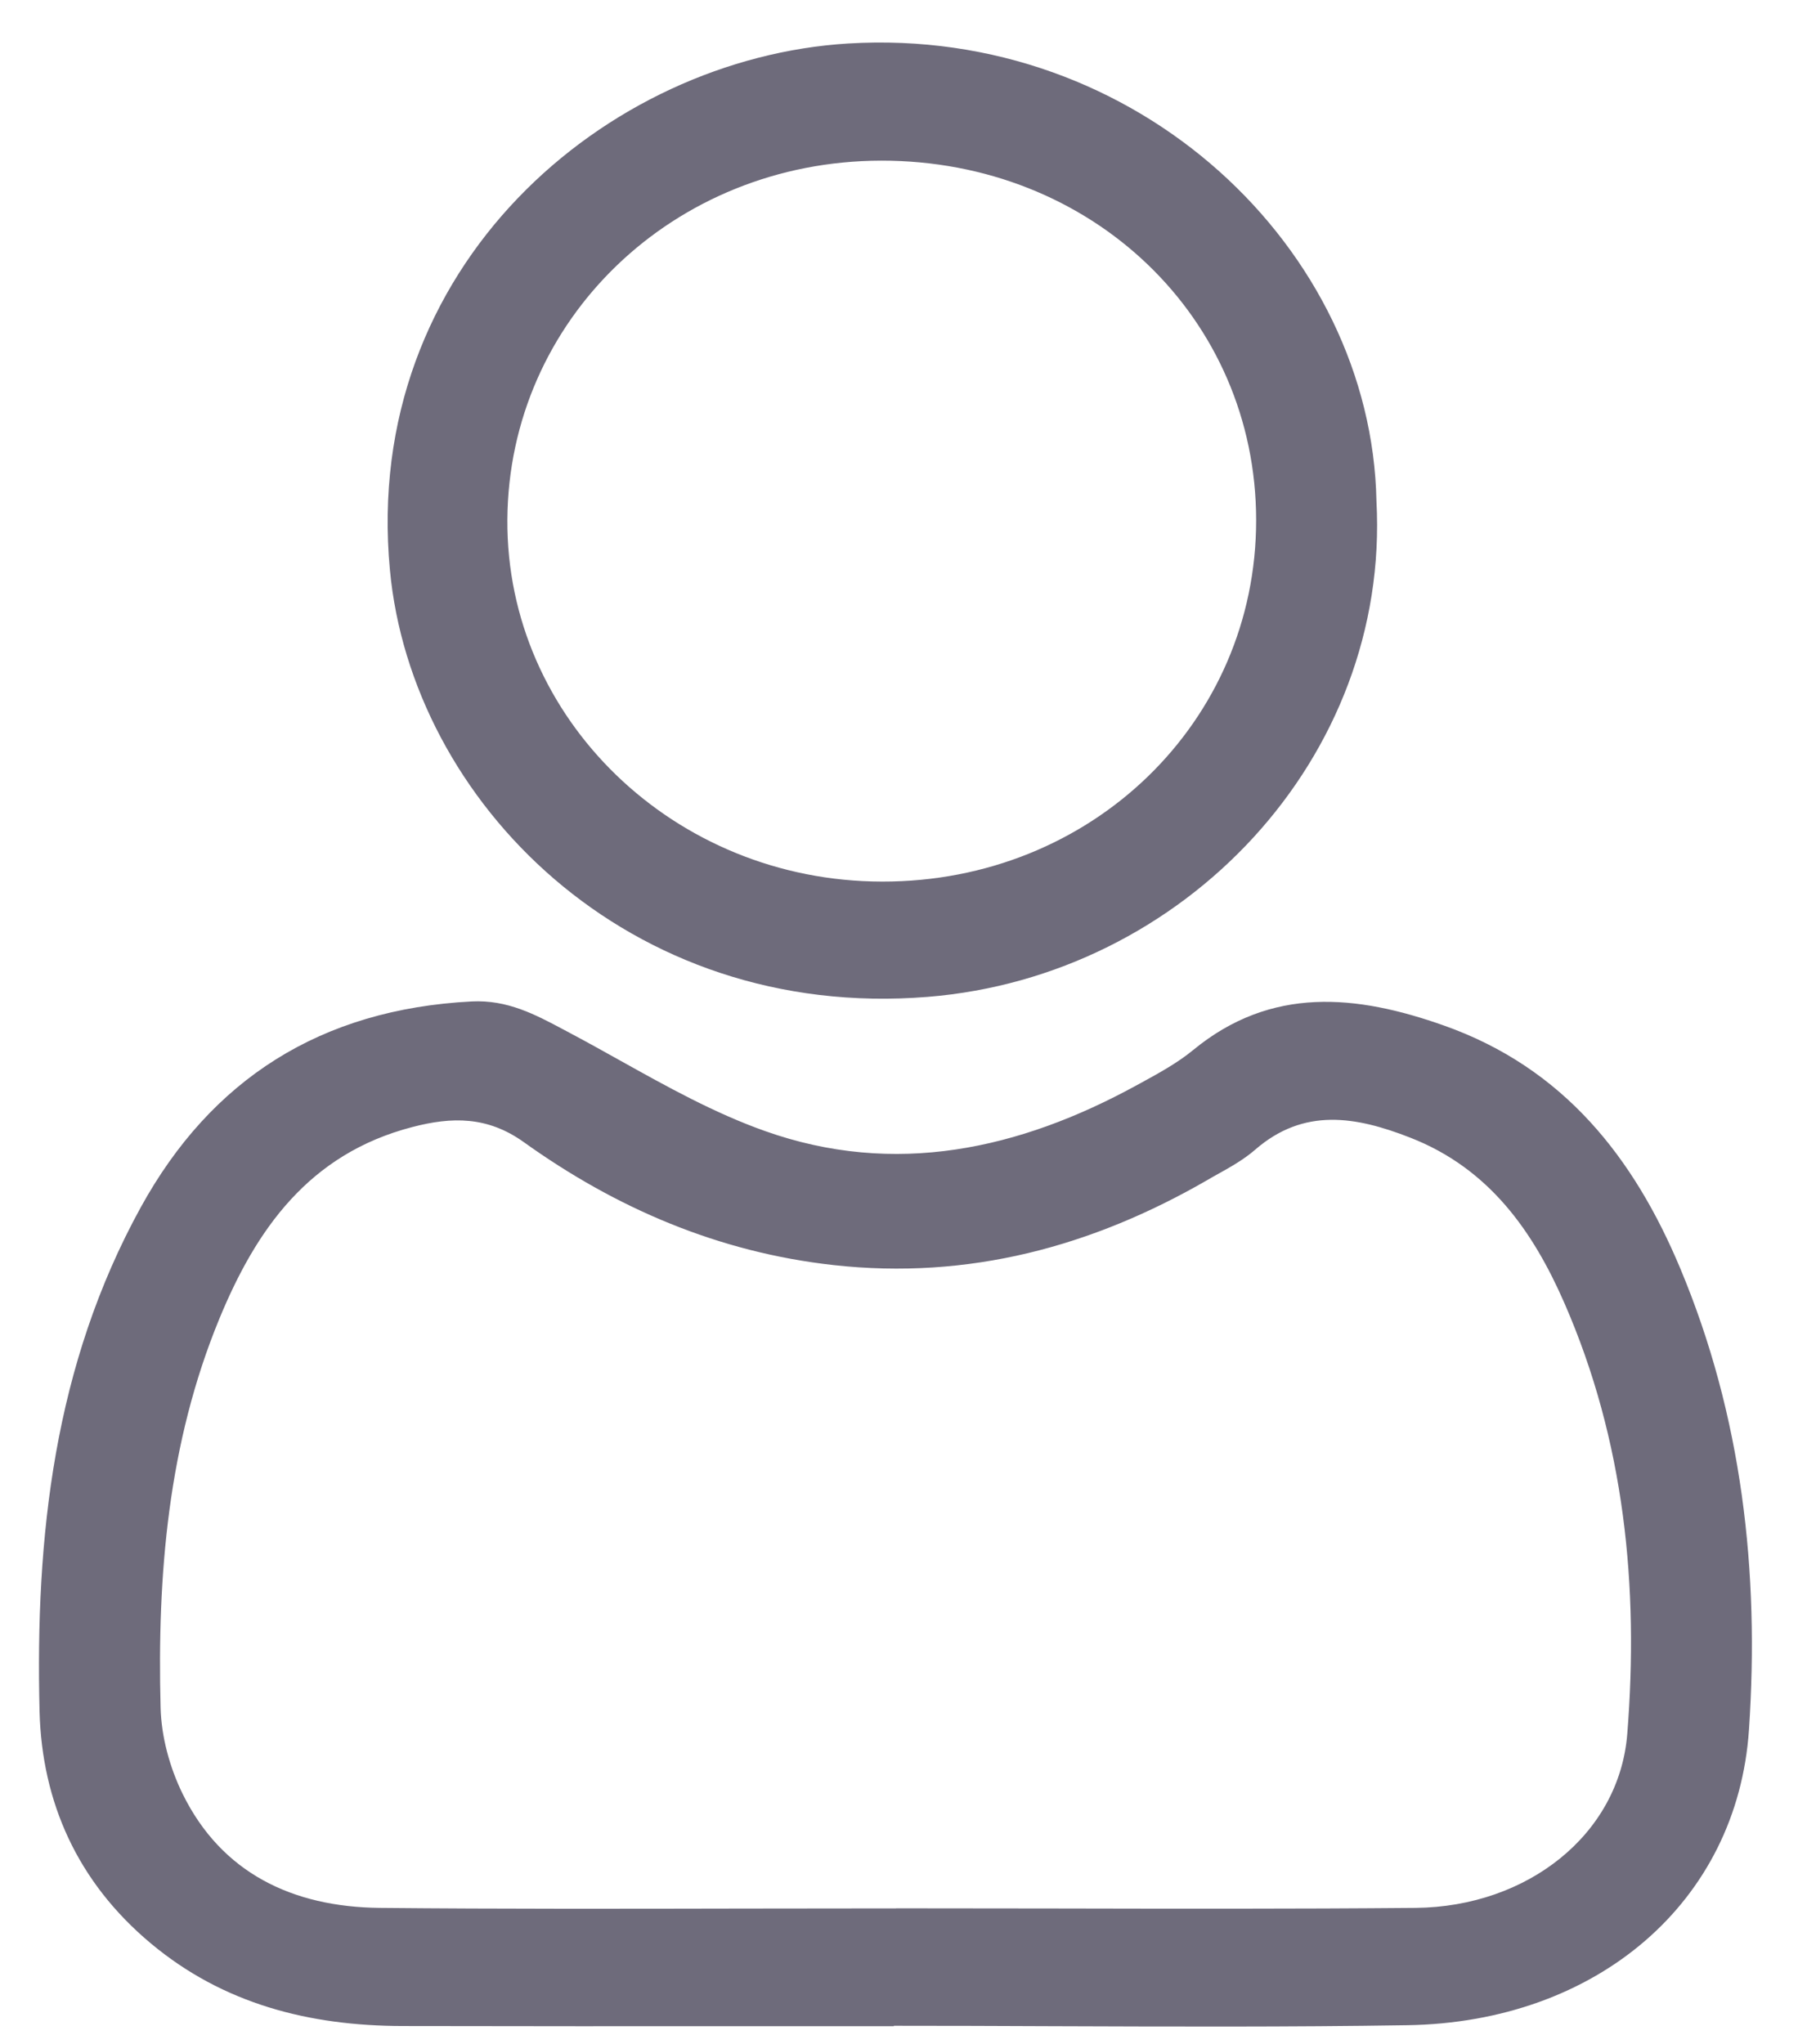 <svg width="22" height="25" viewBox="0 0 22 25" fill="none" xmlns="http://www.w3.org/2000/svg">
<path fill-rule="evenodd" clip-rule="evenodd" d="M11.352 12.193C14.489 11.94 17.011 9.268 16.842 6.128C16.781 3.049 13.925 0.317 10.378 0.532C7.428 0.711 4.421 3.248 4.771 6.972C5.035 9.796 7.68 12.49 11.352 12.193ZM6.208 6.356C6.224 3.91 8.245 1.969 10.781 1.965C13.358 1.961 15.368 3.886 15.37 6.362C15.371 8.835 13.351 10.787 10.794 10.783C8.253 10.781 6.193 8.792 6.208 6.356ZM9.219 24.783C9.791 24.783 10.364 24.783 10.936 24.783H10.937V24.778C11.578 24.778 12.22 24.78 12.861 24.783C14.314 24.788 15.767 24.794 17.219 24.771C19.541 24.735 21.258 23.263 21.4 21.158C21.53 19.227 21.317 17.321 20.558 15.511C19.996 14.171 19.142 13.064 17.666 12.543C16.598 12.165 15.556 12.058 14.601 12.842C14.408 13.001 14.181 13.125 13.958 13.247C13.942 13.255 13.926 13.264 13.91 13.273C12.474 14.06 10.948 14.398 9.36 13.834C8.742 13.615 8.162 13.292 7.583 12.969C7.38 12.856 7.178 12.743 6.974 12.635C6.949 12.622 6.924 12.608 6.899 12.595C6.546 12.407 6.208 12.227 5.771 12.249C3.92 12.345 2.583 13.204 1.723 14.766C0.66 16.697 0.431 18.797 0.484 20.934C0.513 22.043 0.948 23.02 1.844 23.769C2.732 24.512 3.785 24.779 4.928 24.781C6.359 24.784 7.789 24.784 9.219 24.783ZM10.963 23.342V23.341C11.592 23.341 12.222 23.342 12.851 23.343C14.341 23.346 15.831 23.349 17.32 23.336C18.689 23.323 19.813 22.438 19.911 21.208C20.054 19.407 19.879 17.625 19.142 15.939C18.76 15.065 18.224 14.292 17.253 13.914C16.595 13.657 15.955 13.542 15.356 14.064C15.22 14.182 15.057 14.274 14.895 14.364C14.852 14.388 14.809 14.412 14.767 14.437C13.36 15.248 11.852 15.656 10.202 15.474C8.791 15.318 7.536 14.777 6.408 13.969C5.964 13.652 5.529 13.659 5.046 13.785C3.775 14.114 3.131 15.046 2.684 16.13C2.055 17.655 1.923 19.265 1.965 20.887C1.974 21.241 2.076 21.618 2.234 21.94C2.709 22.908 3.578 23.325 4.646 23.336C6.137 23.35 7.627 23.347 9.118 23.344C9.733 23.343 10.348 23.342 10.963 23.342Z" fill="#6E6B7B"/>
</svg>
